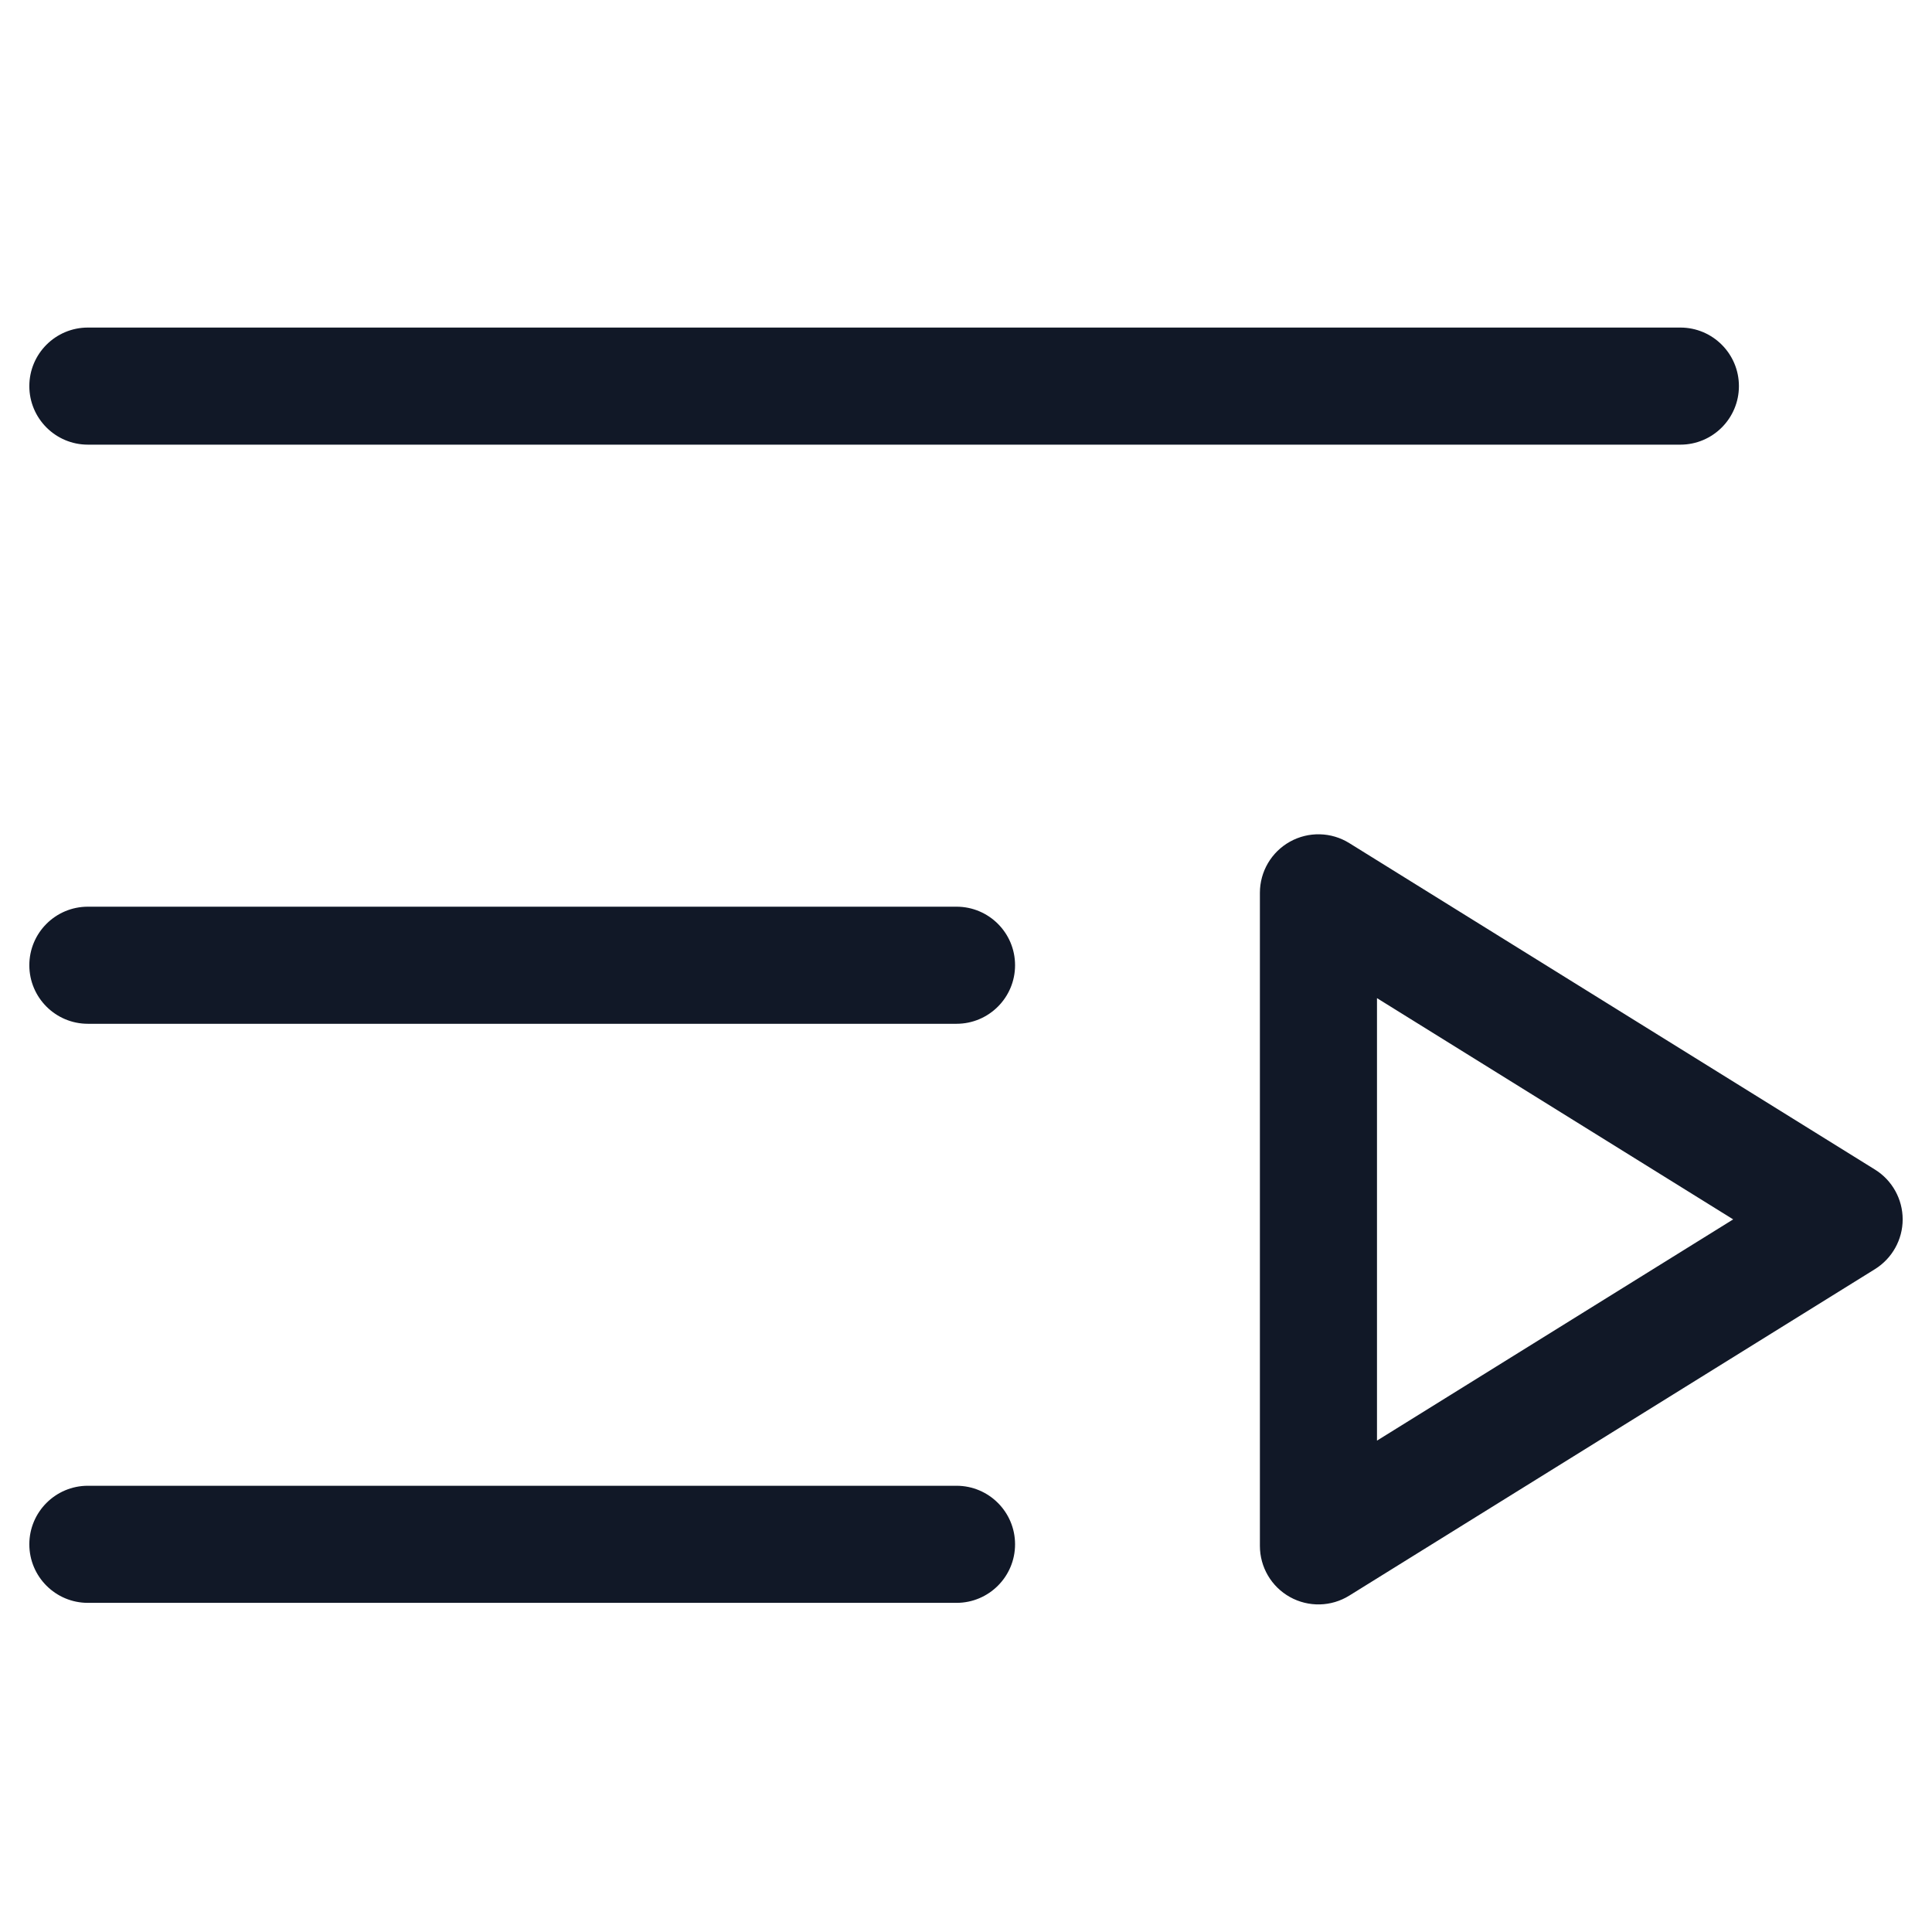 <svg width="33" height="33" viewBox="0 0 33 33" fill="none" xmlns="http://www.w3.org/2000/svg">
<path fill-rule="evenodd" clip-rule="evenodd" d="M1.501 5.595C0.949 5.595 0.501 6.043 0.501 6.595C0.501 7.147 0.949 7.595 1.501 7.595H28.702C29.254 7.595 29.702 7.147 29.702 6.595C29.702 6.043 29.254 5.595 28.702 5.595H1.501ZM1.501 15.487C0.949 15.487 0.501 15.934 0.501 16.487C0.501 17.039 0.949 17.487 1.501 17.487H16.338C16.89 17.487 17.338 17.039 17.338 16.487C17.338 15.934 16.89 15.487 16.338 15.487H1.501ZM0.501 26.378C0.501 25.826 0.949 25.378 1.501 25.378H16.338C16.89 25.378 17.338 25.826 17.338 26.378C17.338 26.93 16.89 27.378 16.338 27.378H1.501C0.949 27.378 0.501 26.93 0.501 26.378ZM32.027 19.978C32.32 20.16 32.499 20.482 32.499 20.828C32.499 21.173 32.32 21.494 32.027 21.677L23.047 27.254C22.739 27.446 22.351 27.455 22.034 27.279C21.716 27.102 21.52 26.768 21.52 26.405V15.25C21.52 14.887 21.716 14.553 22.034 14.376C22.351 14.2 22.739 14.209 23.047 14.401L32.027 19.978ZM23.52 17.049V24.607L29.604 20.828L23.52 17.049Z" fill="#111827"/>
</svg>
